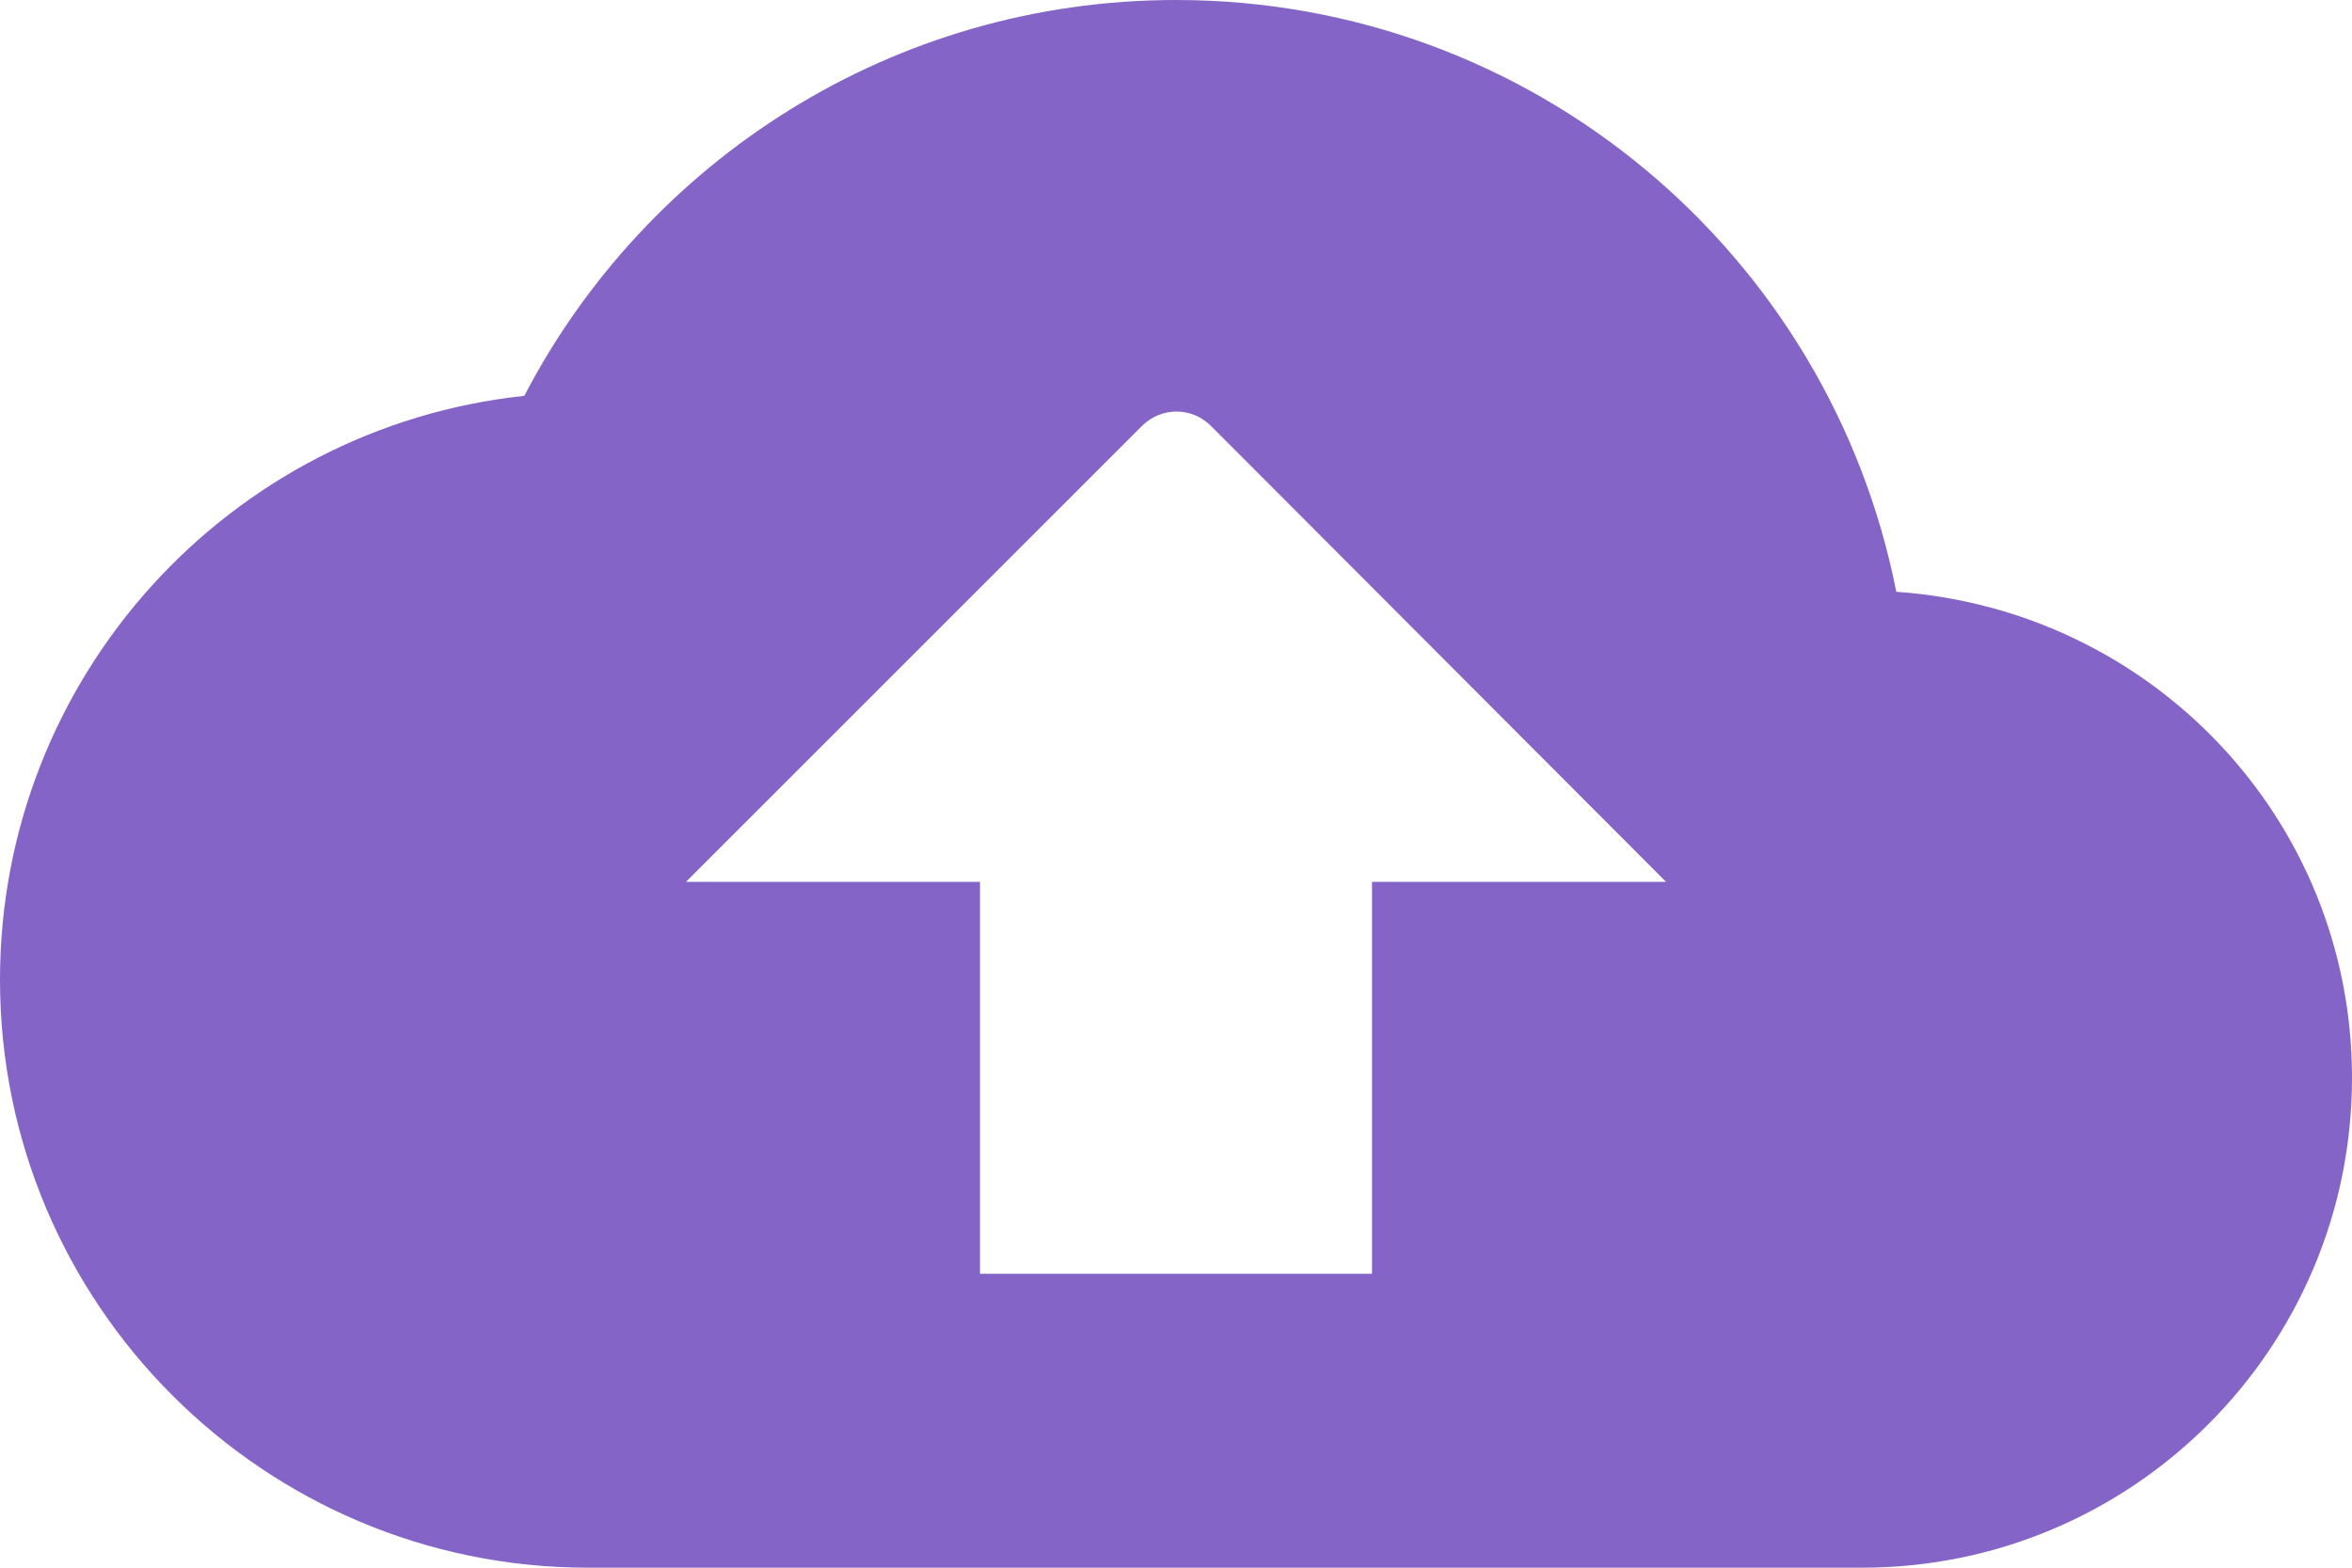 <?xml version="1.0" encoding="UTF-8"?>
<svg width="24px" height="16px" viewBox="0 0 24 16" version="1.1" xmlns="http://www.w3.org/2000/svg" xmlns:xlink="http://www.w3.org/1999/xlink">
    <!-- Generator: Sketch 52.5 (67469) - http://www.bohemiancoding.com/sketch -->
    <title>cloud_upload</title>
    <desc>Created with Sketch.</desc>
    <g id="Icons" stroke="none" stroke-width="1" fill="none" fill-rule="evenodd">
        <g id="Rounded" transform="translate(-270, -2284)">
            <g id="File" transform="translate(100, 2226)">
                <g id="-Round-/-File-/-cloud_upload" transform="translate(170, 54)">
                    <g>
                        <polygon id="Path" points="0 0 24 0 24 24 0 24"></polygon>
                        <path d="M19.35,10.04 C18.67,6.59 15.64,4 12,4 C9.11,4 6.6,5.64 5.35,8.04 C2.34,8.36 0,10.91 0,14 C0,17.31 2.69,20 6,20 L19,20 C21.76,20 24,17.76 24,15 C24,12.36 21.95,10.22 19.35,10.04 Z M14,13 L14,17 L10,17 L10,13 L7,13 L11.65,8.35 C11.85,8.15 12.16,8.15 12.36,8.35 L17,13 L14,13 Z" id="🔹-Icon-Color" fill="#8464c6"></path>
                    </g>
                </g>
            </g>
        </g>
    </g>
</svg>